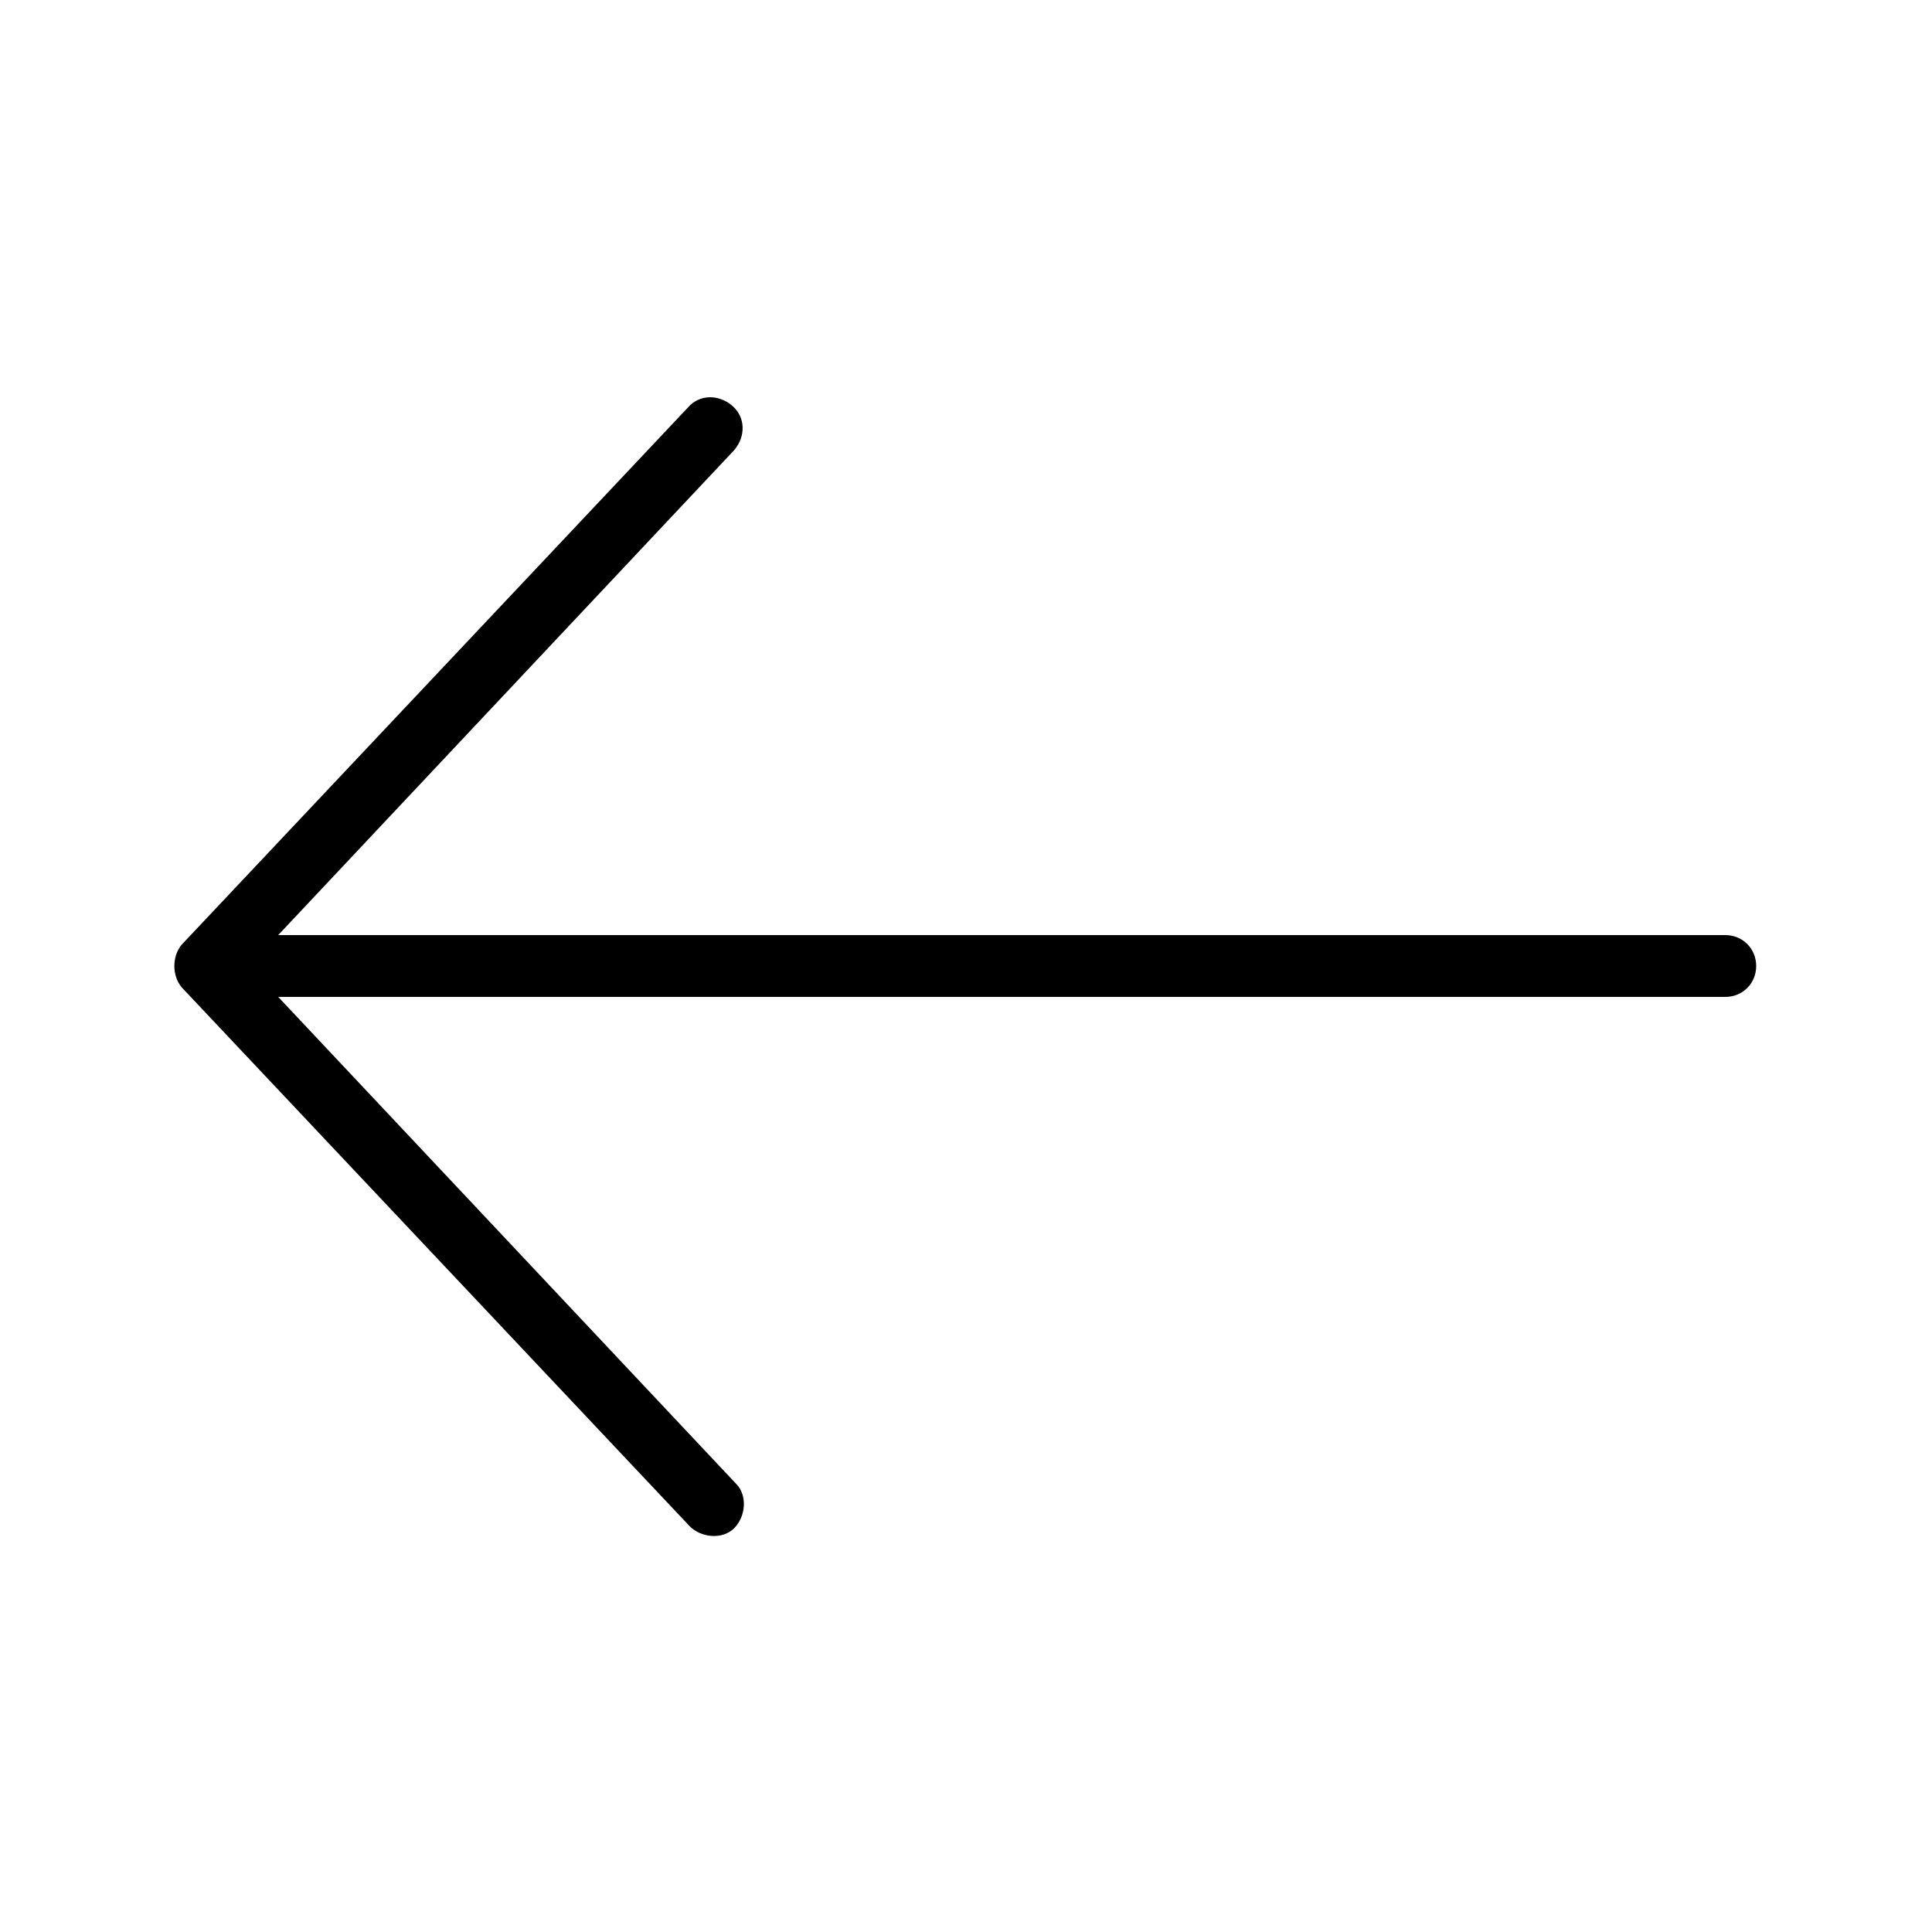 <?xml version="1.0" encoding="utf-8"?>
<!-- Generator: Adobe Illustrator 20.0.0, SVG Export Plug-In . SVG Version: 6.00 Build 0)  -->
<svg version="1.1" id="Layer_1" xmlns="http://www.w3.org/2000/svg" xmlns:xlink="http://www.w3.org/1999/xlink" x="0px" y="0px"
	 viewBox="0 0 100 100" style="enable-background:new 0 0 100 100;" xml:space="preserve">
<path d="M9.4,51.1L35.7,79c0.6,0.6,1.7,0.7,2.3,0.1c0.6-0.6,0.7-1.7,0.1-2.3L14.4,51.6h74.9c0.9,0,1.6-0.7,1.6-1.6s-0.7-1.6-1.6-1.6
	c0,0,0,0,0,0H14.4l23.6-25.1c0.6-0.7,0.6-1.7-0.1-2.3c-0.7-0.6-1.7-0.6-2.3,0.1L9.4,48.9C8.9,49.5,8.9,50.5,9.4,51.1z"/>
</svg>
